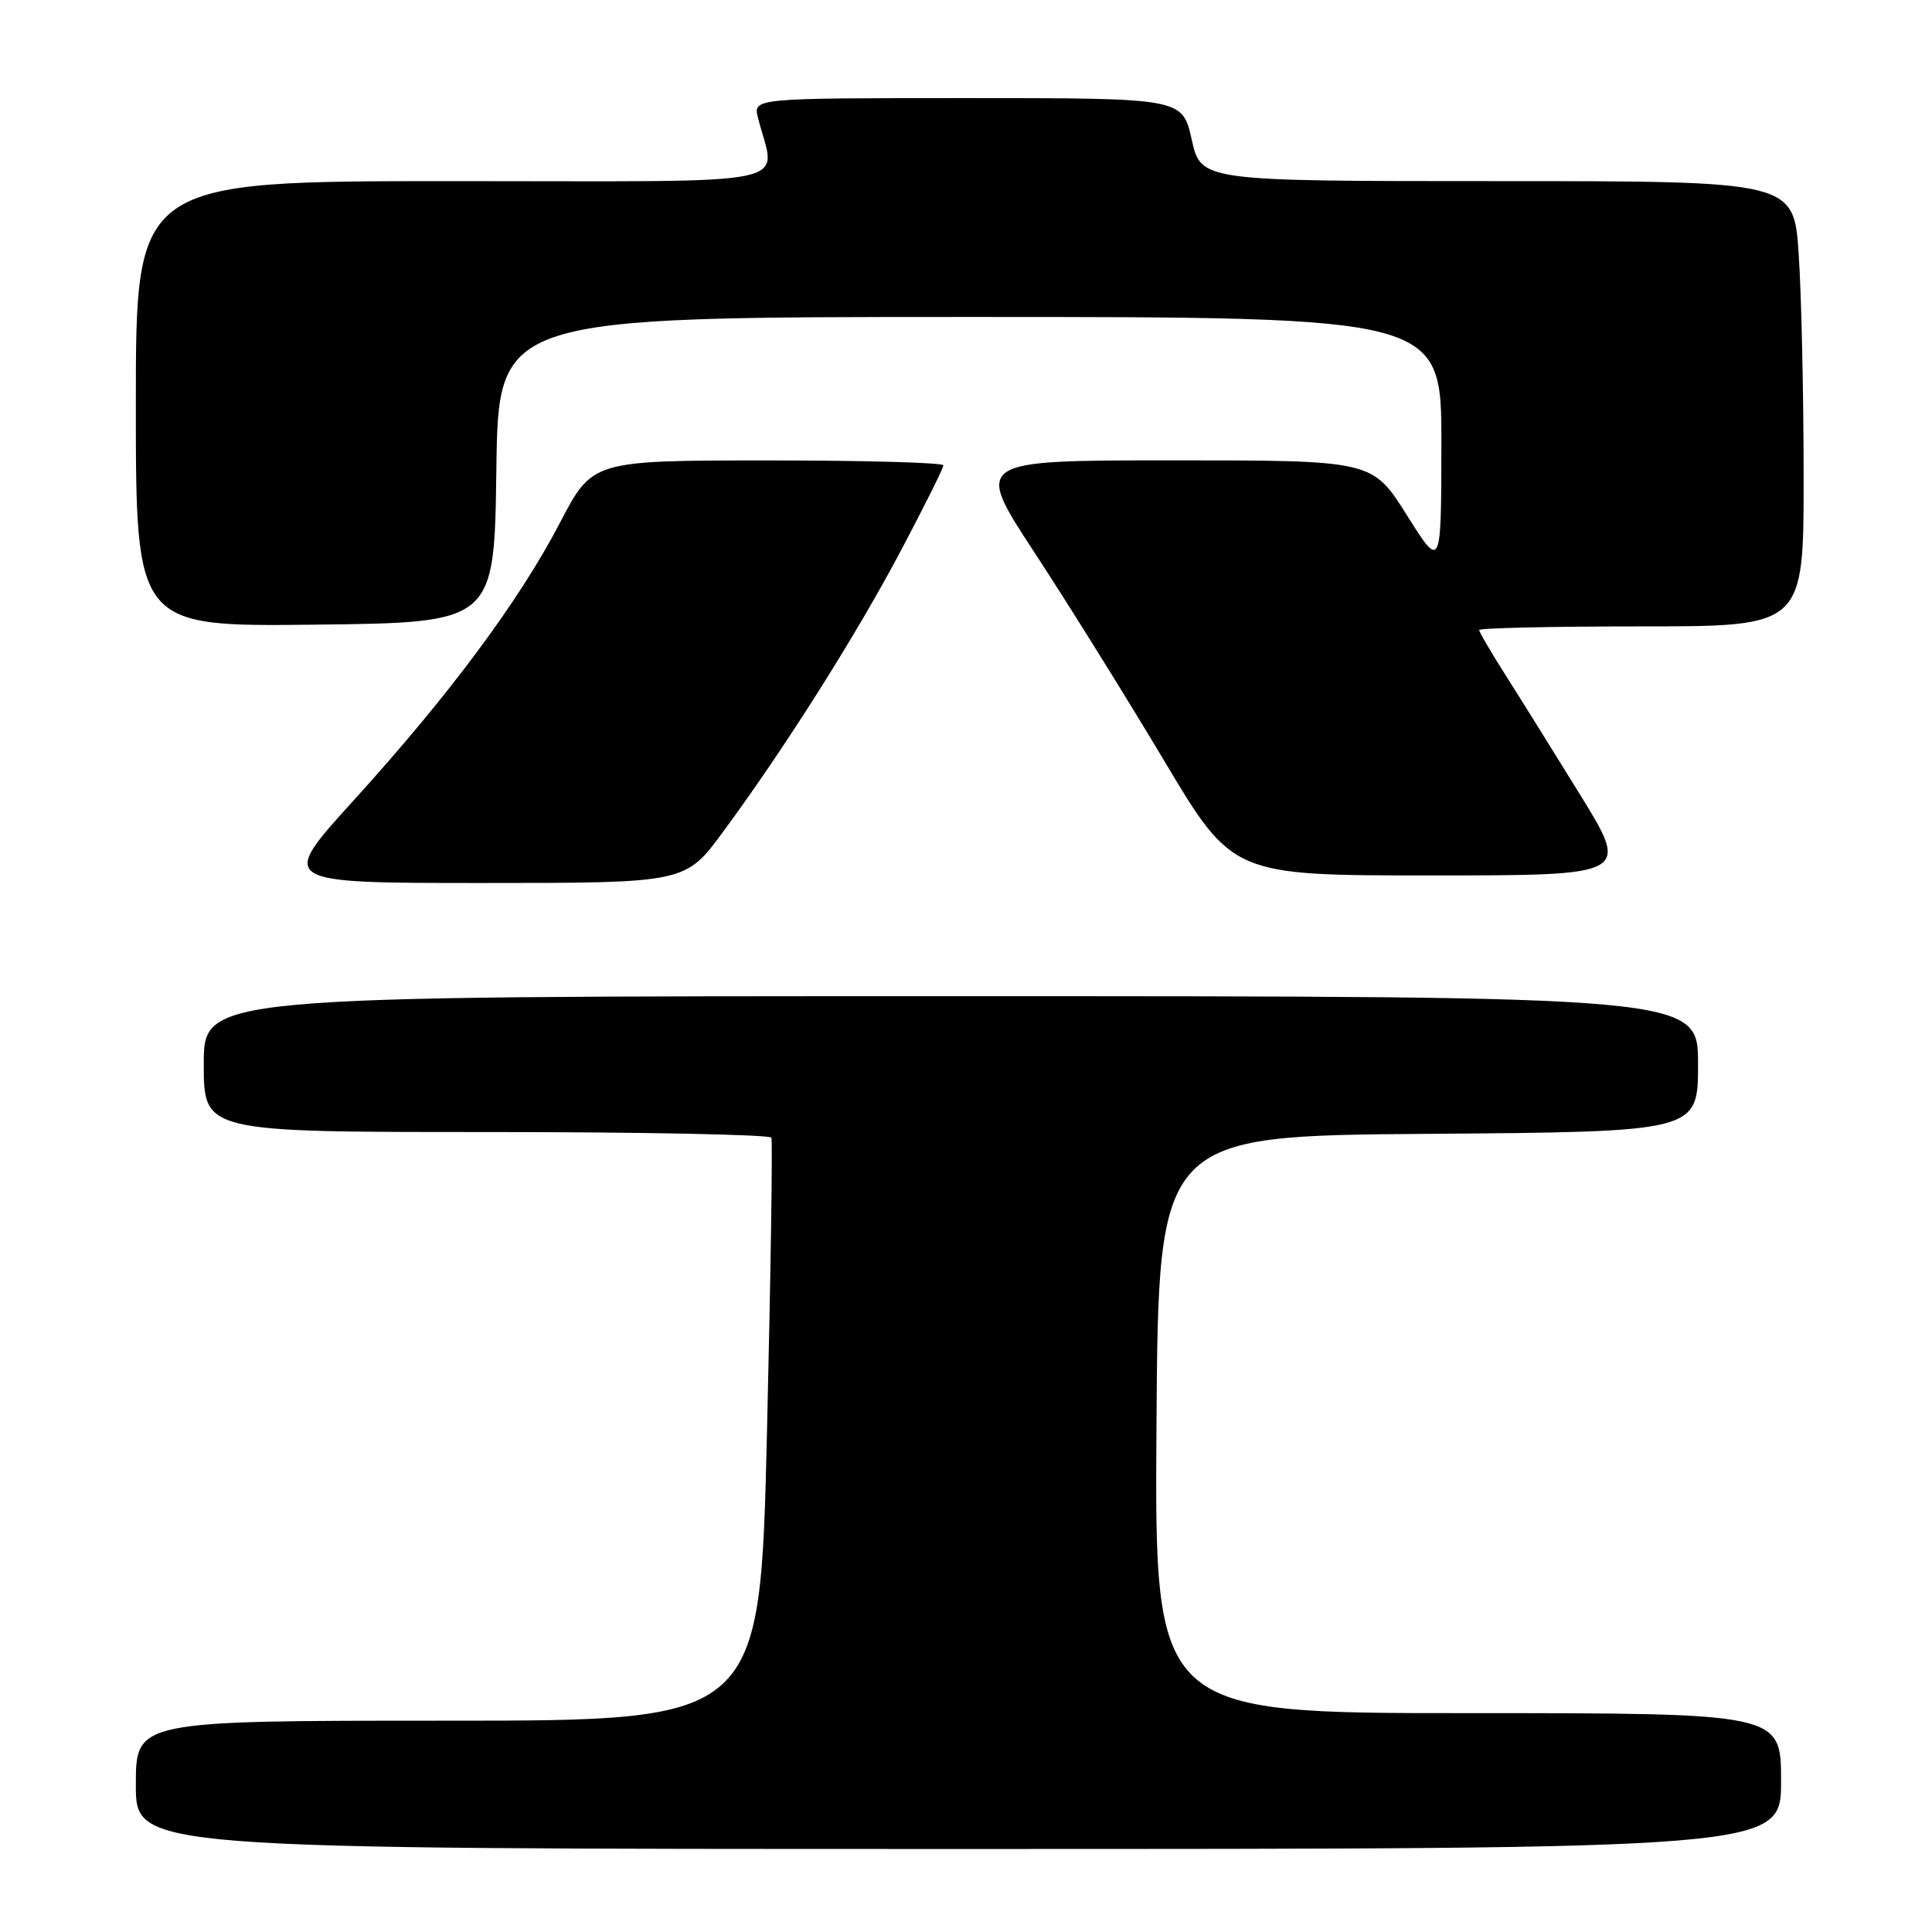 <?xml version="1.0" encoding="UTF-8" standalone="no"?>
<!DOCTYPE svg PUBLIC "-//W3C//DTD SVG 1.1//EN" "http://www.w3.org/Graphics/SVG/1.1/DTD/svg11.dtd" >
<svg xmlns="http://www.w3.org/2000/svg" xmlns:xlink="http://www.w3.org/1999/xlink" version="1.1" viewBox="0 0 256 256">
 <g >
 <path fill="currentColor"
d=" M 236.00 236.00 C 236.00 227.00 236.00 227.00 194.49 227.00 C 152.98 227.00 152.98 227.00 153.24 188.75 C 153.50 150.50 153.50 150.50 189.25 150.24 C 225.00 149.97 225.00 149.97 225.00 140.99 C 225.00 132.00 225.00 132.00 126.00 132.00 C 27.00 132.00 27.00 132.00 27.00 141.00 C 27.00 150.00 27.00 150.00 64.44 150.00 C 85.03 150.00 102.03 150.34 102.21 150.75 C 102.39 151.16 102.13 168.71 101.63 189.75 C 100.72 228.00 100.72 228.00 59.36 228.00 C 18.00 228.00 18.00 228.00 18.00 236.50 C 18.00 245.00 18.00 245.00 127.00 245.00 C 236.00 245.00 236.00 245.00 236.00 236.00 Z  M 95.79 110.25 C 103.99 99.13 113.46 84.15 119.40 72.91 C 122.48 67.09 125.00 62.03 125.00 61.66 C 125.00 61.30 114.54 61.01 101.75 61.01 C 78.50 61.02 78.50 61.02 74.20 69.26 C 68.80 79.63 59.50 92.14 46.81 106.11 C 36.92 117.00 36.92 117.00 63.87 117.00 C 90.81 117.00 90.81 117.00 95.79 110.25 Z  M 209.34 105.25 C 205.69 99.34 201.20 92.13 199.35 89.23 C 197.51 86.33 196.00 83.74 196.00 83.48 C 196.00 83.22 205.68 83.00 217.50 83.00 C 239.00 83.00 239.00 83.00 238.99 63.25 C 238.99 52.39 238.70 39.11 238.34 33.75 C 237.70 24.00 237.70 24.00 198.42 24.00 C 159.14 24.00 159.14 24.00 157.91 18.50 C 156.68 13.00 156.68 13.00 128.23 13.00 C 99.78 13.00 99.78 13.00 100.44 15.62 C 102.77 24.89 107.07 24.00 60.12 24.00 C 18.00 24.00 18.00 24.00 18.00 53.52 C 18.00 83.04 18.00 83.04 41.75 82.77 C 65.50 82.50 65.50 82.50 65.77 62.25 C 66.04 42.00 66.04 42.00 128.52 42.00 C 191.00 42.00 191.00 42.00 190.99 58.75 C 190.97 75.50 190.97 75.50 186.41 68.25 C 181.84 61.00 181.84 61.00 155.46 61.00 C 129.07 61.00 129.07 61.00 137.10 73.25 C 141.52 79.99 149.22 92.36 154.23 100.75 C 163.32 116.00 163.32 116.00 189.64 116.00 C 215.97 116.00 215.97 116.00 209.34 105.25 Z "/>
</g>
</svg>